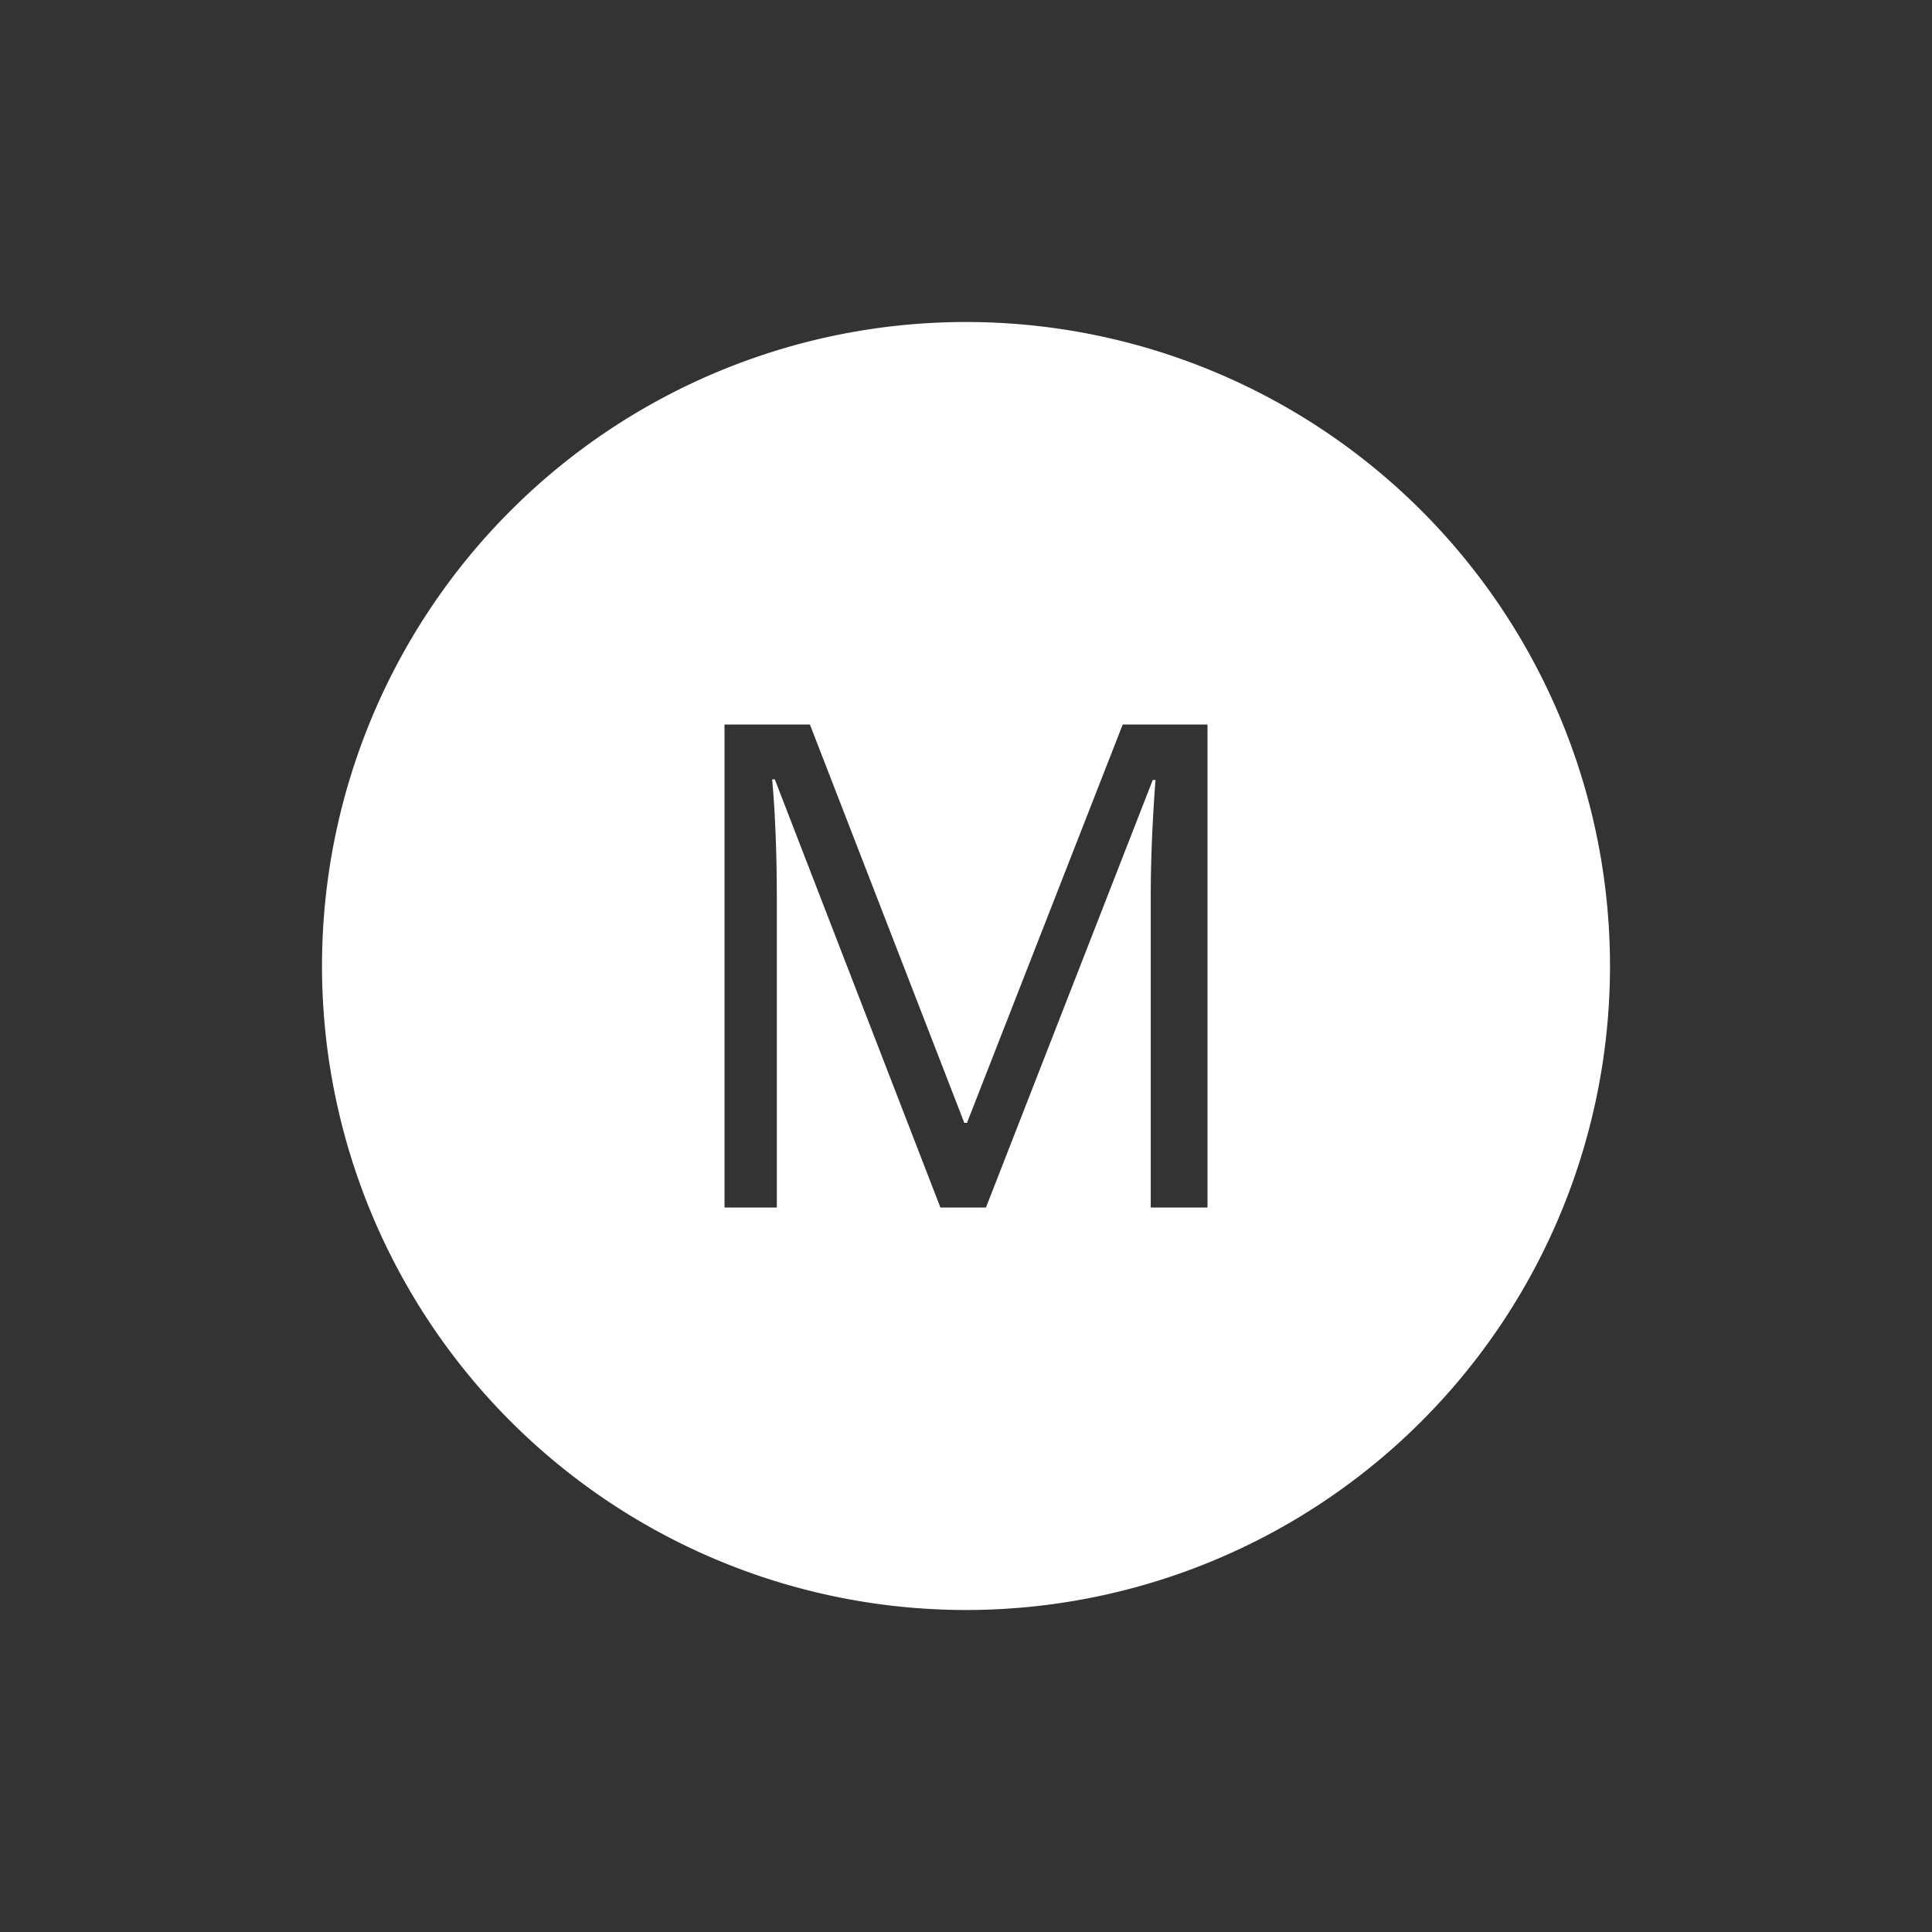 <?xml version="1.0" encoding="UTF-8" standalone="no"?>
<svg
   xmlns:dc="http://purl.org/dc/elements/1.1/"
   xmlns:cc="http://creativecommons.org/ns#"
   xmlns:rdf="http://www.w3.org/1999/02/22-rdf-syntax-ns#"
   xmlns:svg="http://www.w3.org/2000/svg"
   xmlns="http://www.w3.org/2000/svg"
   xmlns:sodipodi="http://sodipodi.sourceforge.net/DTD/sodipodi-0.dtd"
   xmlns:inkscape="http://www.inkscape.org/namespaces/inkscape"
   version="1.1"
   width="24"
   height="24"
   id="svg2"
   inkscape:version="0.91 r"
   sodipodi:docname="diodon-panel.svg">
  <rect width="100%" height="100%" fill="#333333" stroke="none"/>
  <sodipodi:namedview
     pagecolor="#939393"
     bordercolor="#666666"
     borderopacity="1"
     objecttolerance="10"
     gridtolerance="10"
     guidetolerance="10"
     inkscape:pageopacity="0"
     inkscape:pageshadow="2"
     inkscape:window-width="765"
     inkscape:window-height="406"
     id="namedview13"
     showgrid="false"
     inkscape:zoom="21.09"
     inkscape:cx="5.9637827"
     inkscape:cy="11.810337"
     inkscape:window-x="523"
     inkscape:window-y="233"
     inkscape:window-maximized="0"
     inkscape:current-layer="svg2" />
  <defs
     id="defs4" />
  <path
     style="opacity:1;fill:#ffffff;fill-opacity:1;stroke:none;stroke-width:1;stroke-linecap:round;stroke-linejoin:round;stroke-miterlimit:4;stroke-dasharray:none;stroke-opacity:1"
     d="M 12 4 A 8 8 0 0 0 4 12 A 8 8 0 0 0 12 20 A 8 8 0 0 0 20 12 A 8 8 0 0 0 12 4 z M 9 9 L 10.061 9 L 11.979 13.949 L 12.012 13.949 L 13.947 9 L 15 9 L 15 15 L 14.295 15 L 14.295 11.135 C 14.295 10.692 14.315 10.209 14.354 9.689 L 14.32 9.689 L 12.248 15 L 11.682 15 L 9.625 9.682 L 9.592 9.682 C 9.63 10.103 9.65 10.604 9.65 11.184 L 9.65 15 L 9 15 L 9 9 z "
     id="path4149" />
</svg>
